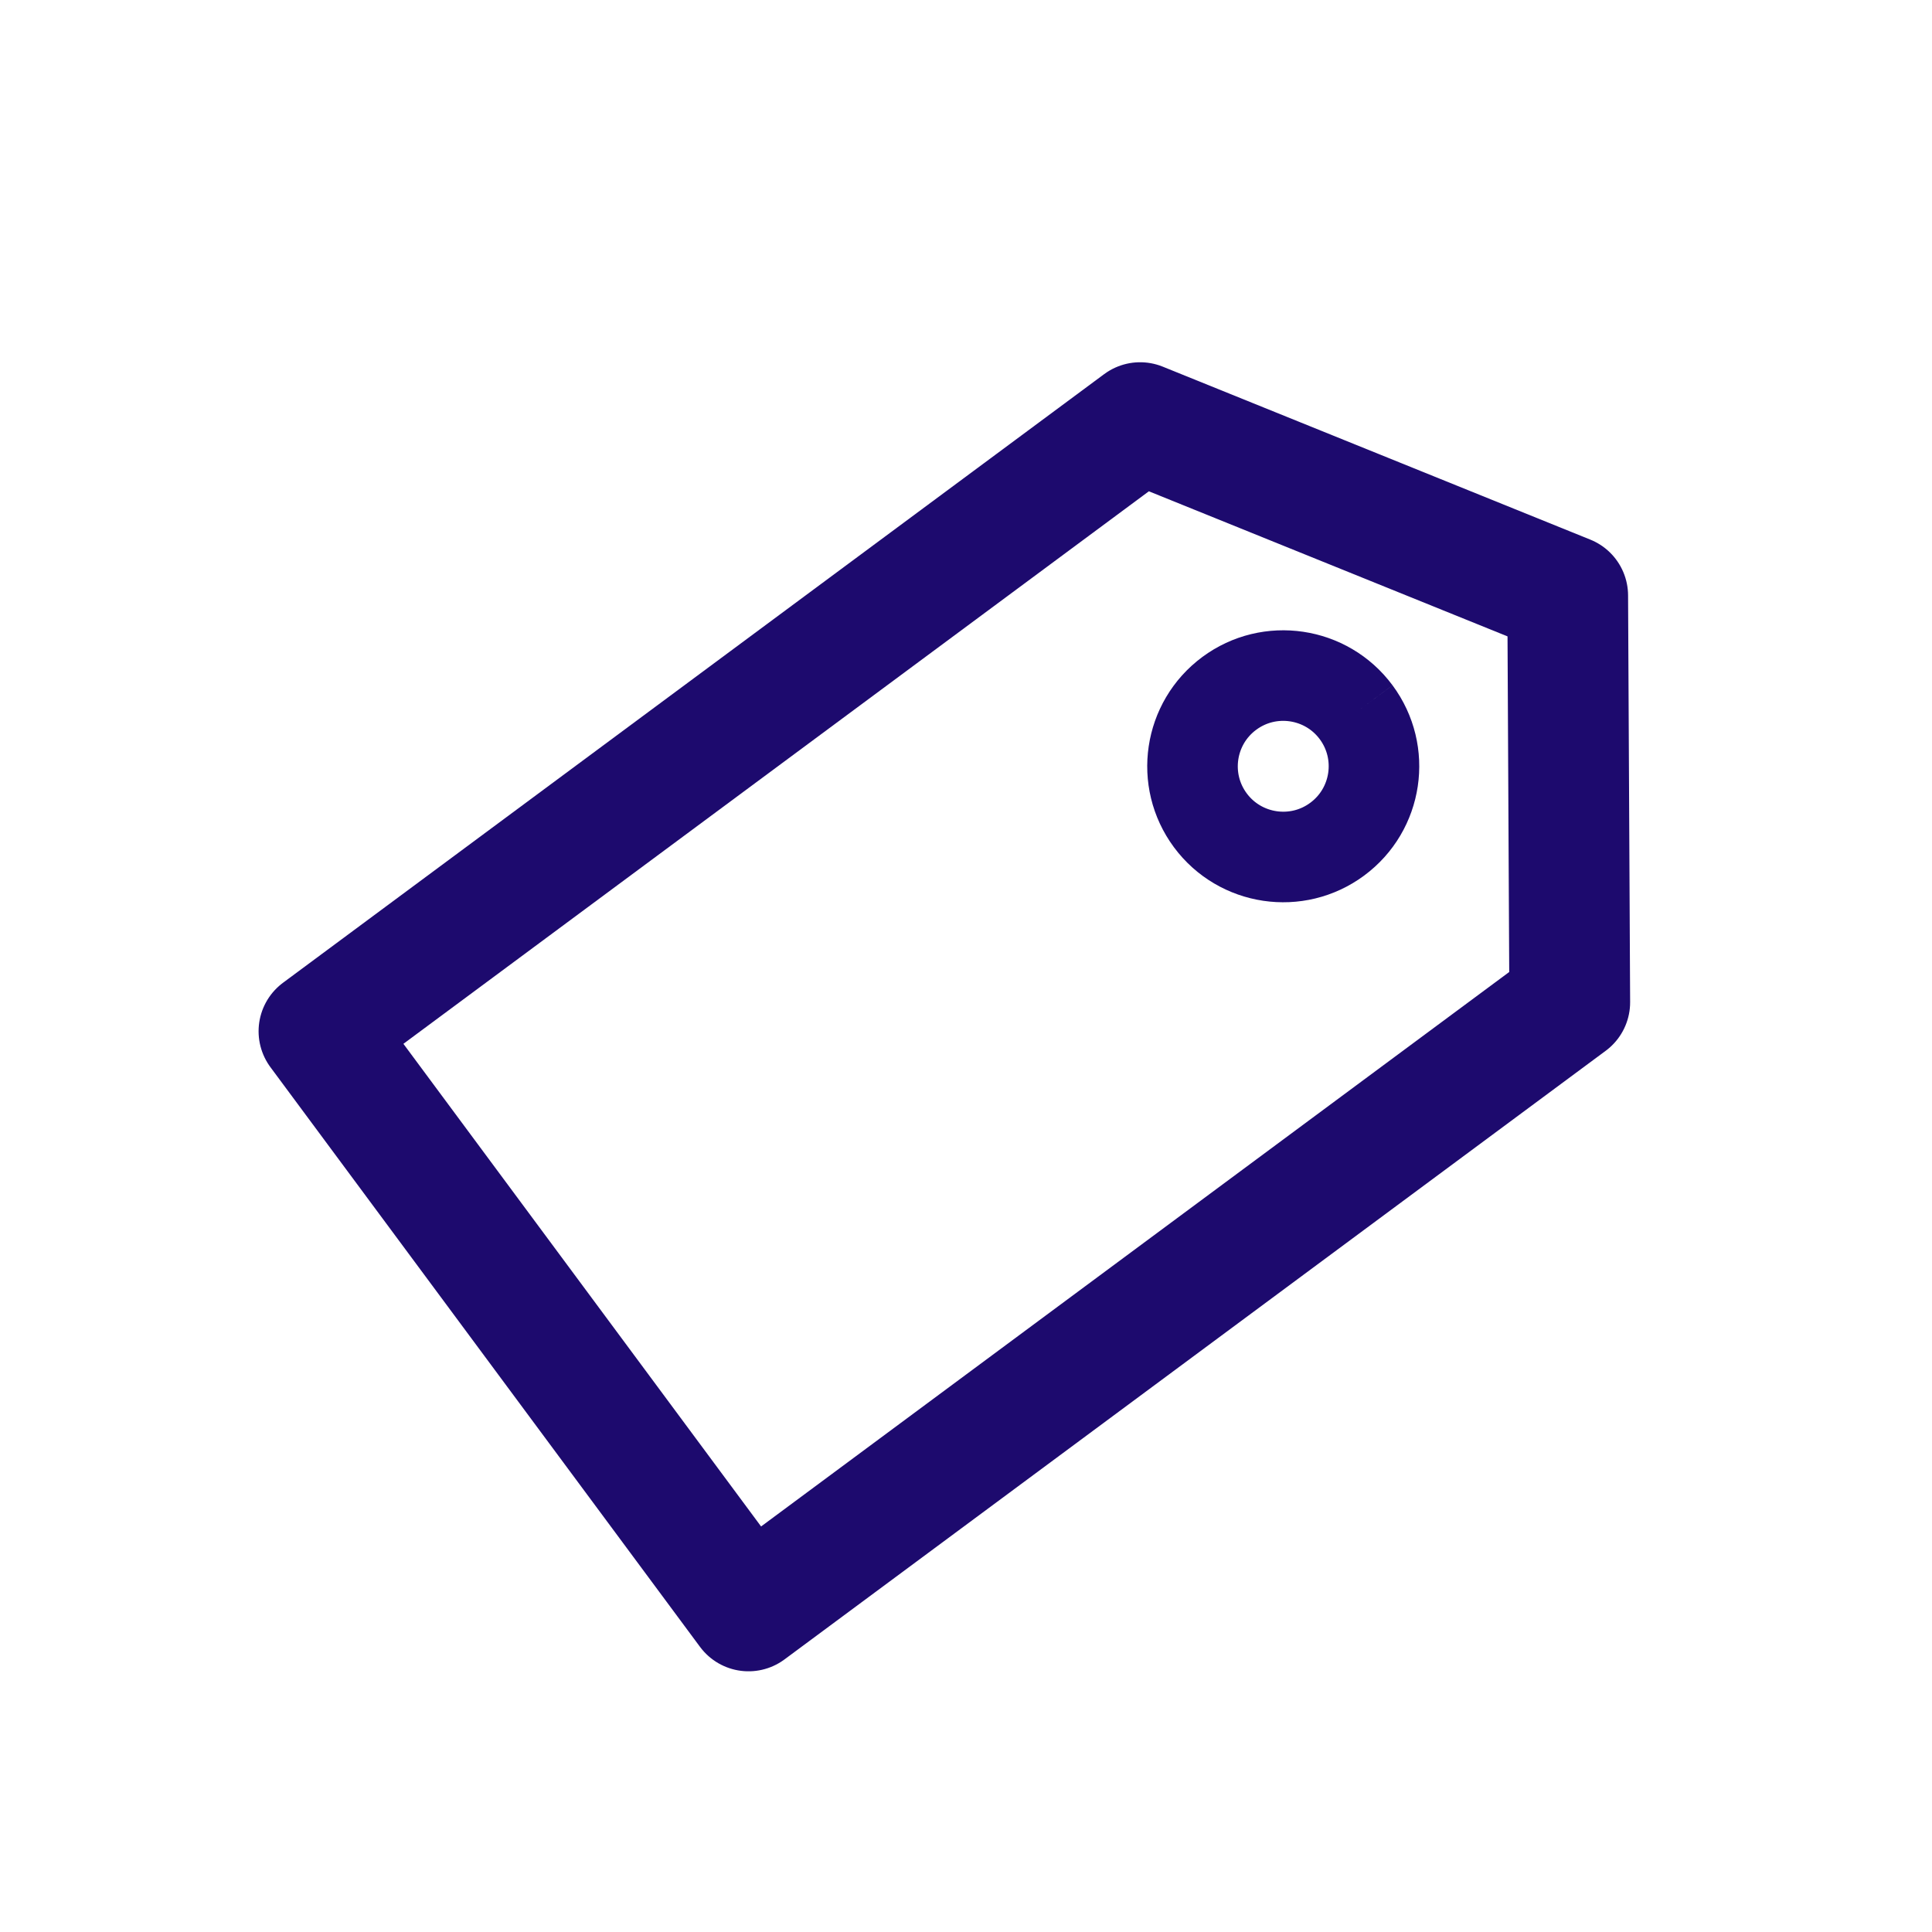 <?xml version="1.0" encoding="UTF-8" standalone="no"?><!DOCTYPE svg PUBLIC "-//W3C//DTD SVG 1.1//EN" "http://www.w3.org/Graphics/SVG/1.1/DTD/svg11.dtd"><svg width="100%" height="100%" viewBox="0 0 32 32" version="1.1" xmlns="http://www.w3.org/2000/svg" xmlns:xlink="http://www.w3.org/1999/xlink" xml:space="preserve" style="fill-rule:evenodd;clip-rule:evenodd;stroke-linejoin:round;stroke-miterlimit:10;"><rect id="Class" x="0" y="0" width="32" height="32" style="fill:none;"/><g id="Layer-1"><g><path d="M18.884,7l7.082,2.865l0.034,6.736l-13.602,10.081l-7.115,-9.601l13.601,-10.081Z" style="fill:none;stroke:#1D0A6E;stroke-width:2px;"/><path d="M22.462,11.797c0.494,0.667 0.354,1.608 -0.313,2.102c-0.666,0.494 -1.608,0.354 -2.102,-0.312c-0.494,-0.667 -0.354,-1.608 0.313,-2.102c0.666,-0.494 1.608,-0.354 2.102,0.312" style="fill:none;stroke:#1D0A6E;stroke-width:1.5px;stroke-miterlimit:1.414;"/></g></g></svg>